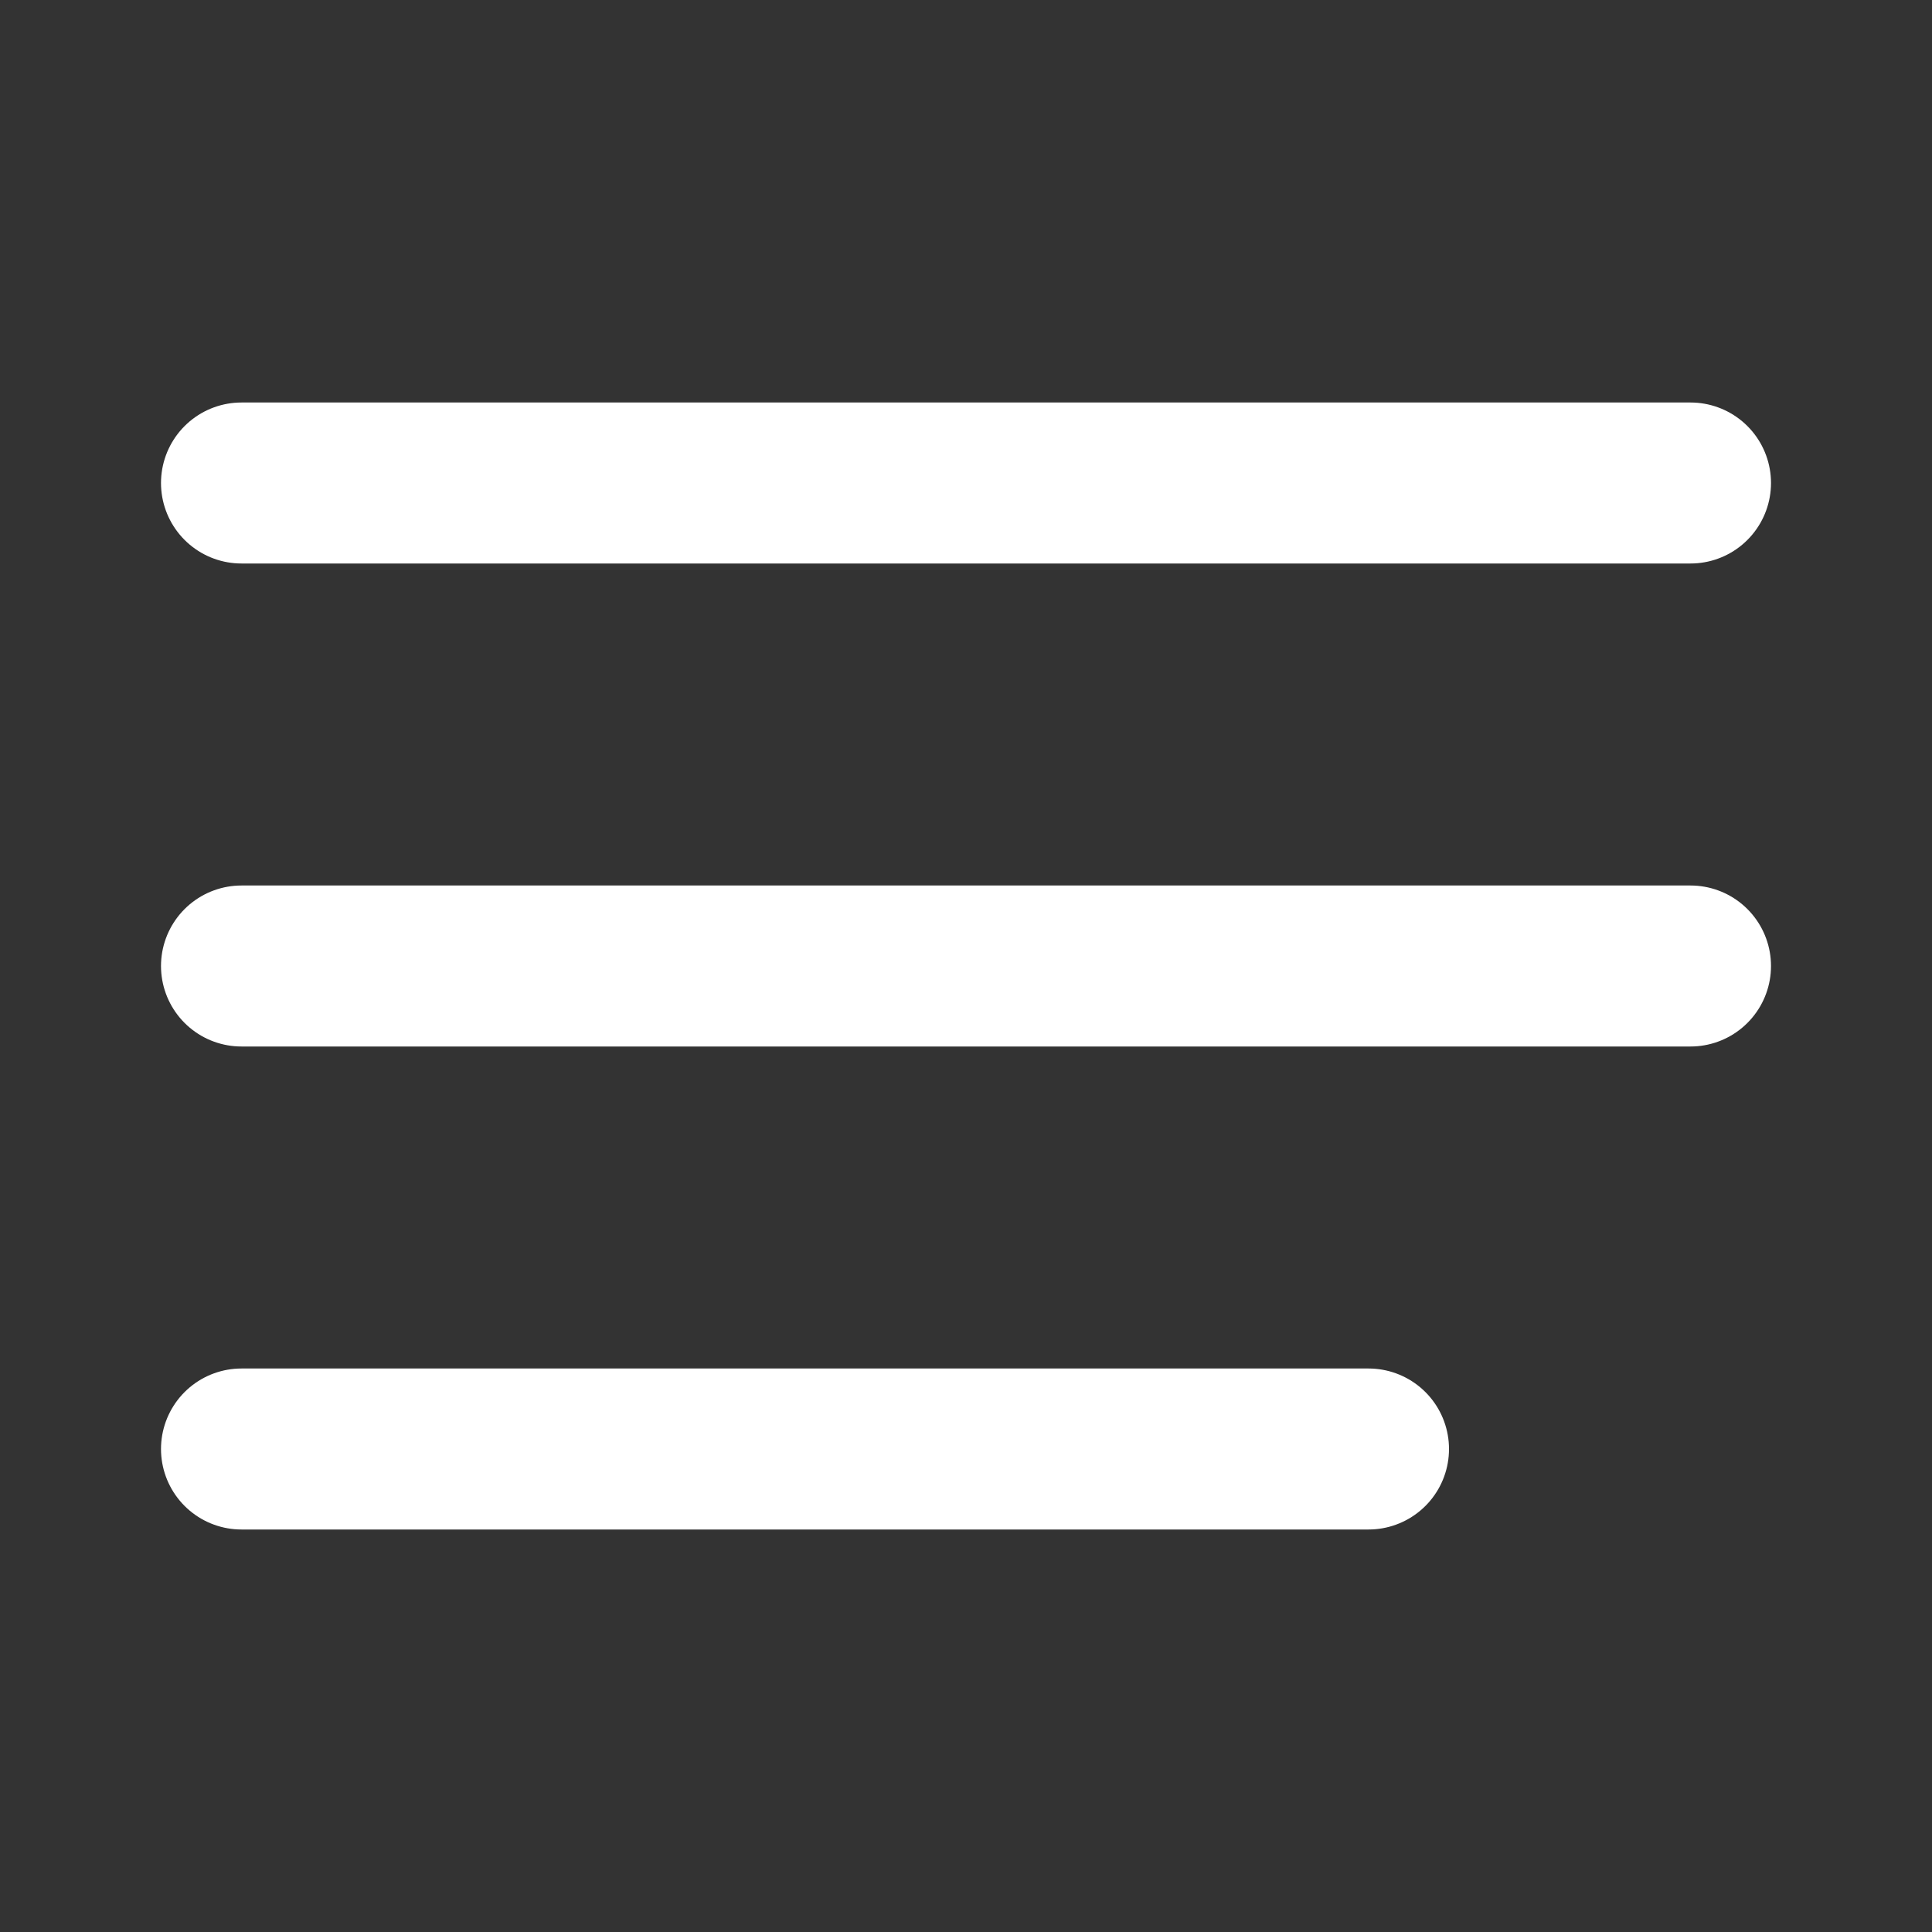 <svg width="24" height="24" viewBox="0 0 24 24" fill="none" xmlns="http://www.w3.org/2000/svg">
  <rect x="0" y="0" width="24" height="24" fill="#333333" stroke="none"/>
  <path d="M3 6H21" stroke="white" stroke-width="2" stroke-linecap="round" stroke-linejoin="round"/>
  <path d="M3 12H21" stroke="white" stroke-width="2" stroke-linecap="round" stroke-linejoin="round"/>
  <path d="M3 18H17" stroke="white" stroke-width="2" stroke-linecap="round" stroke-linejoin="round"/>
</svg>